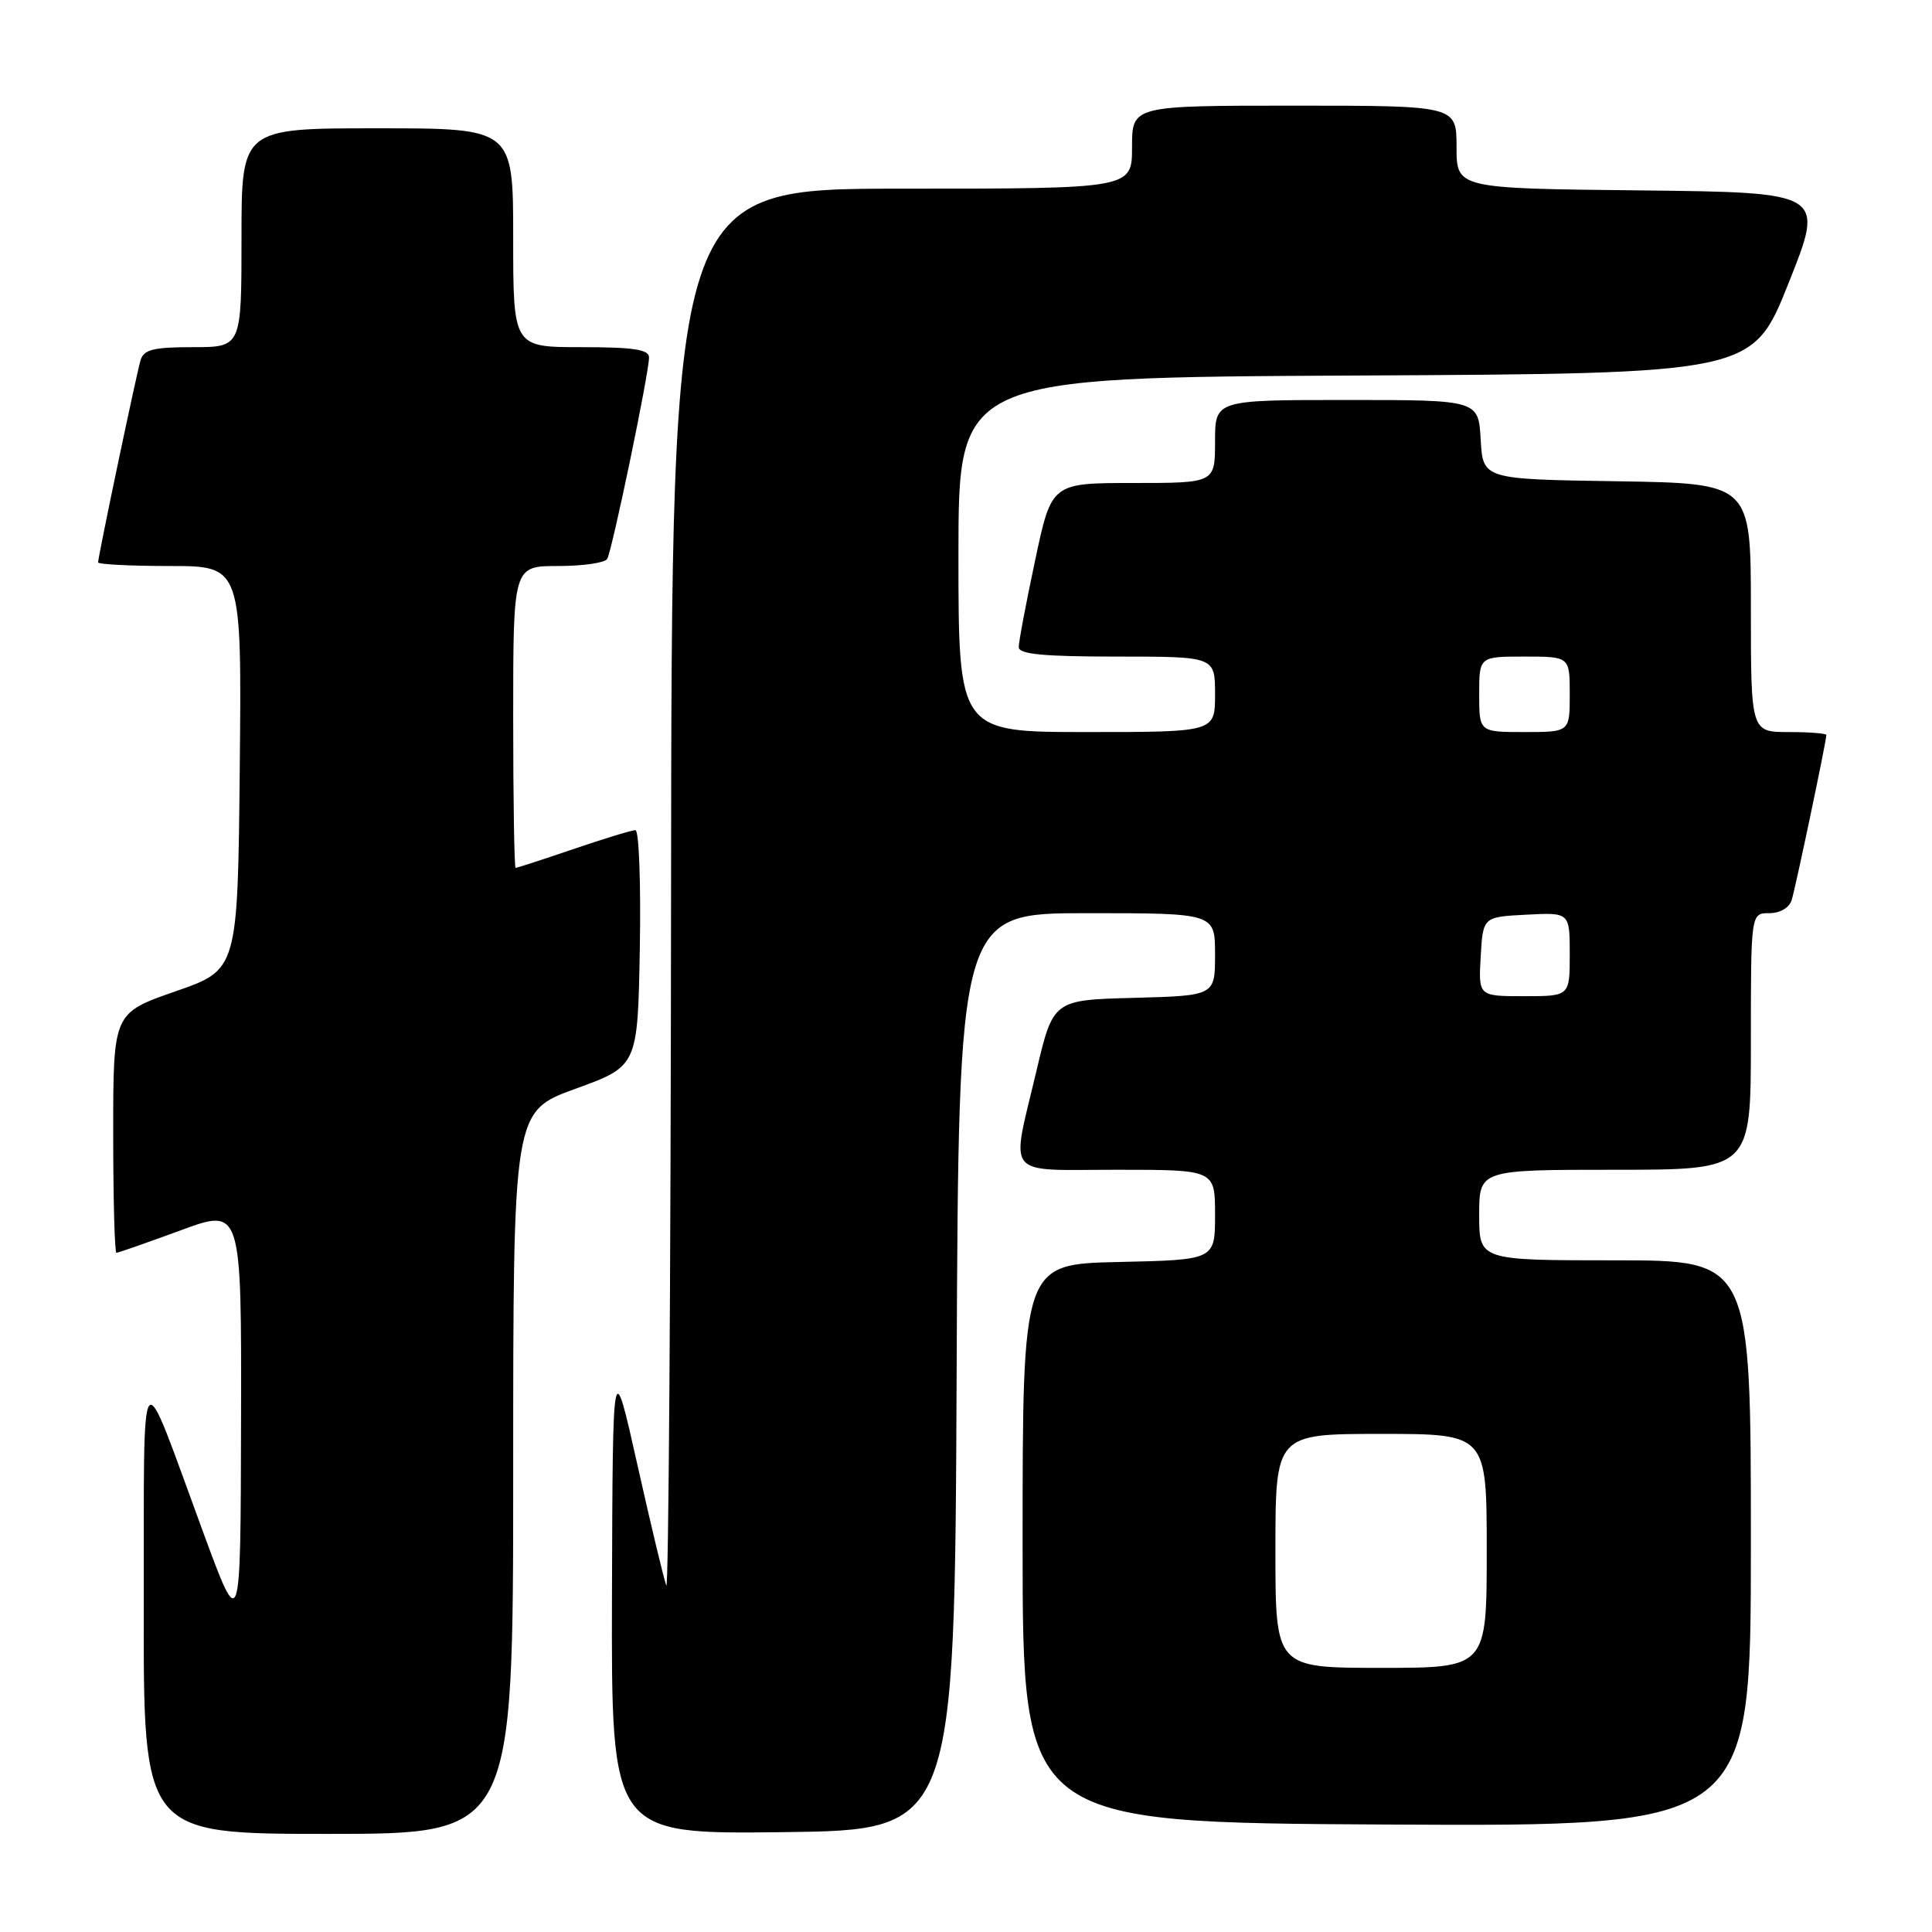 <?xml version="1.0" encoding="UTF-8" standalone="no"?>
<!DOCTYPE svg PUBLIC "-//W3C//DTD SVG 1.1//EN" "http://www.w3.org/Graphics/SVG/1.1/DTD/svg11.dtd" >
<svg xmlns="http://www.w3.org/2000/svg" xmlns:xlink="http://www.w3.org/1999/xlink" version="1.1" viewBox="0 0 256 256">
 <g >
 <path fill="currentColor"
d=" M 68.00 195.13 C 68.00 147.26 68.00 147.26 76.25 144.27 C 84.50 141.27 84.50 141.27 84.78 125.64 C 84.93 117.04 84.67 110.00 84.20 110.00 C 83.73 110.00 80.04 111.12 76.00 112.50 C 71.96 113.88 68.50 115.00 68.32 115.00 C 68.15 115.00 68.00 106.00 68.00 95.00 C 68.00 75.00 68.00 75.00 73.94 75.00 C 77.21 75.00 80.14 74.58 80.45 74.07 C 81.10 73.02 86.00 49.44 86.00 47.36 C 86.00 46.31 83.93 46.00 77.00 46.00 C 68.00 46.00 68.00 46.00 68.00 31.50 C 68.00 17.00 68.00 17.00 50.00 17.00 C 32.00 17.00 32.00 17.00 32.00 31.50 C 32.00 46.00 32.00 46.00 25.57 46.00 C 20.30 46.00 19.04 46.32 18.62 47.75 C 18.05 49.68 13.00 73.74 13.00 74.52 C 13.00 74.78 17.28 75.00 22.52 75.00 C 32.03 75.00 32.03 75.00 31.77 101.75 C 31.50 128.50 31.50 128.50 23.25 131.36 C 15.00 134.23 15.00 134.23 15.00 150.11 C 15.00 158.85 15.19 166.00 15.43 166.00 C 15.67 166.00 19.49 164.66 23.93 163.03 C 32.00 160.05 32.00 160.05 31.94 188.28 C 31.88 216.50 31.88 216.50 26.91 203.00 C 18.29 179.57 19.11 178.56 19.05 212.75 C 19.00 243.00 19.00 243.00 43.50 243.00 C 68.00 243.00 68.00 243.00 68.00 195.13 Z  M 126.76 181.75 C 127.02 121.00 127.02 121.00 144.01 121.00 C 161.00 121.00 161.00 121.00 161.00 126.47 C 161.00 131.93 161.00 131.93 150.27 132.22 C 139.55 132.50 139.55 132.50 137.31 142.00 C 133.94 156.28 132.89 155.00 148.00 155.00 C 161.00 155.00 161.00 155.00 161.00 160.97 C 161.00 166.94 161.00 166.94 148.25 167.22 C 135.50 167.50 135.50 167.50 135.50 204.50 C 135.50 241.50 135.50 241.50 183.75 241.76 C 232.00 242.02 232.00 242.02 232.00 204.51 C 232.00 167.00 232.00 167.00 214.00 167.00 C 196.00 167.00 196.00 167.00 196.00 161.00 C 196.00 155.00 196.00 155.00 214.00 155.00 C 232.00 155.00 232.00 155.00 232.00 138.00 C 232.00 121.00 232.00 121.00 234.43 121.00 C 235.87 121.00 237.09 120.29 237.41 119.25 C 237.93 117.58 242.00 98.21 242.00 97.39 C 242.00 97.18 239.75 97.00 237.00 97.00 C 232.00 97.00 232.00 97.00 232.00 80.52 C 232.00 64.05 232.00 64.05 214.25 63.77 C 196.50 63.50 196.50 63.50 196.20 58.25 C 195.90 53.00 195.90 53.00 178.45 53.00 C 161.00 53.00 161.00 53.00 161.00 58.50 C 161.00 64.00 161.00 64.00 150.17 64.00 C 139.33 64.00 139.33 64.00 137.16 74.25 C 135.96 79.89 134.98 85.06 134.99 85.75 C 135.00 86.69 138.27 87.00 148.00 87.00 C 161.00 87.00 161.00 87.00 161.00 92.00 C 161.00 97.00 161.00 97.00 144.00 97.00 C 127.00 97.00 127.00 97.00 127.00 73.51 C 127.00 50.02 127.00 50.02 179.61 49.76 C 232.22 49.50 232.22 49.50 237.00 37.50 C 241.79 25.50 241.79 25.50 217.39 25.23 C 193.00 24.97 193.00 24.97 193.00 19.48 C 193.00 14.00 193.00 14.00 171.50 14.00 C 150.00 14.00 150.00 14.00 150.00 19.50 C 150.00 25.00 150.00 25.00 119.50 25.00 C 89.00 25.00 89.00 25.00 88.92 118.25 C 88.88 169.54 88.59 210.87 88.29 210.10 C 87.99 209.34 86.26 202.14 84.46 194.10 C 81.19 179.50 81.19 179.50 81.09 211.27 C 81.00 243.04 81.00 243.04 103.75 242.77 C 126.50 242.50 126.50 242.50 126.76 181.75 Z  M 169.00 205.50 C 169.00 190.00 169.00 190.00 183.00 190.00 C 197.00 190.00 197.00 190.00 197.00 205.50 C 197.00 221.00 197.00 221.00 183.00 221.00 C 169.00 221.00 169.00 221.00 169.00 205.50 Z  M 196.20 126.75 C 196.50 121.50 196.50 121.50 202.25 121.20 C 208.00 120.90 208.00 120.90 208.00 126.45 C 208.00 132.00 208.00 132.00 201.95 132.00 C 195.90 132.00 195.90 132.00 196.20 126.75 Z  M 196.00 92.00 C 196.00 87.00 196.00 87.00 202.00 87.00 C 208.00 87.00 208.00 87.00 208.00 92.00 C 208.00 97.00 208.00 97.00 202.00 97.00 C 196.00 97.00 196.00 97.00 196.00 92.00 Z "/>
</g>
</svg>